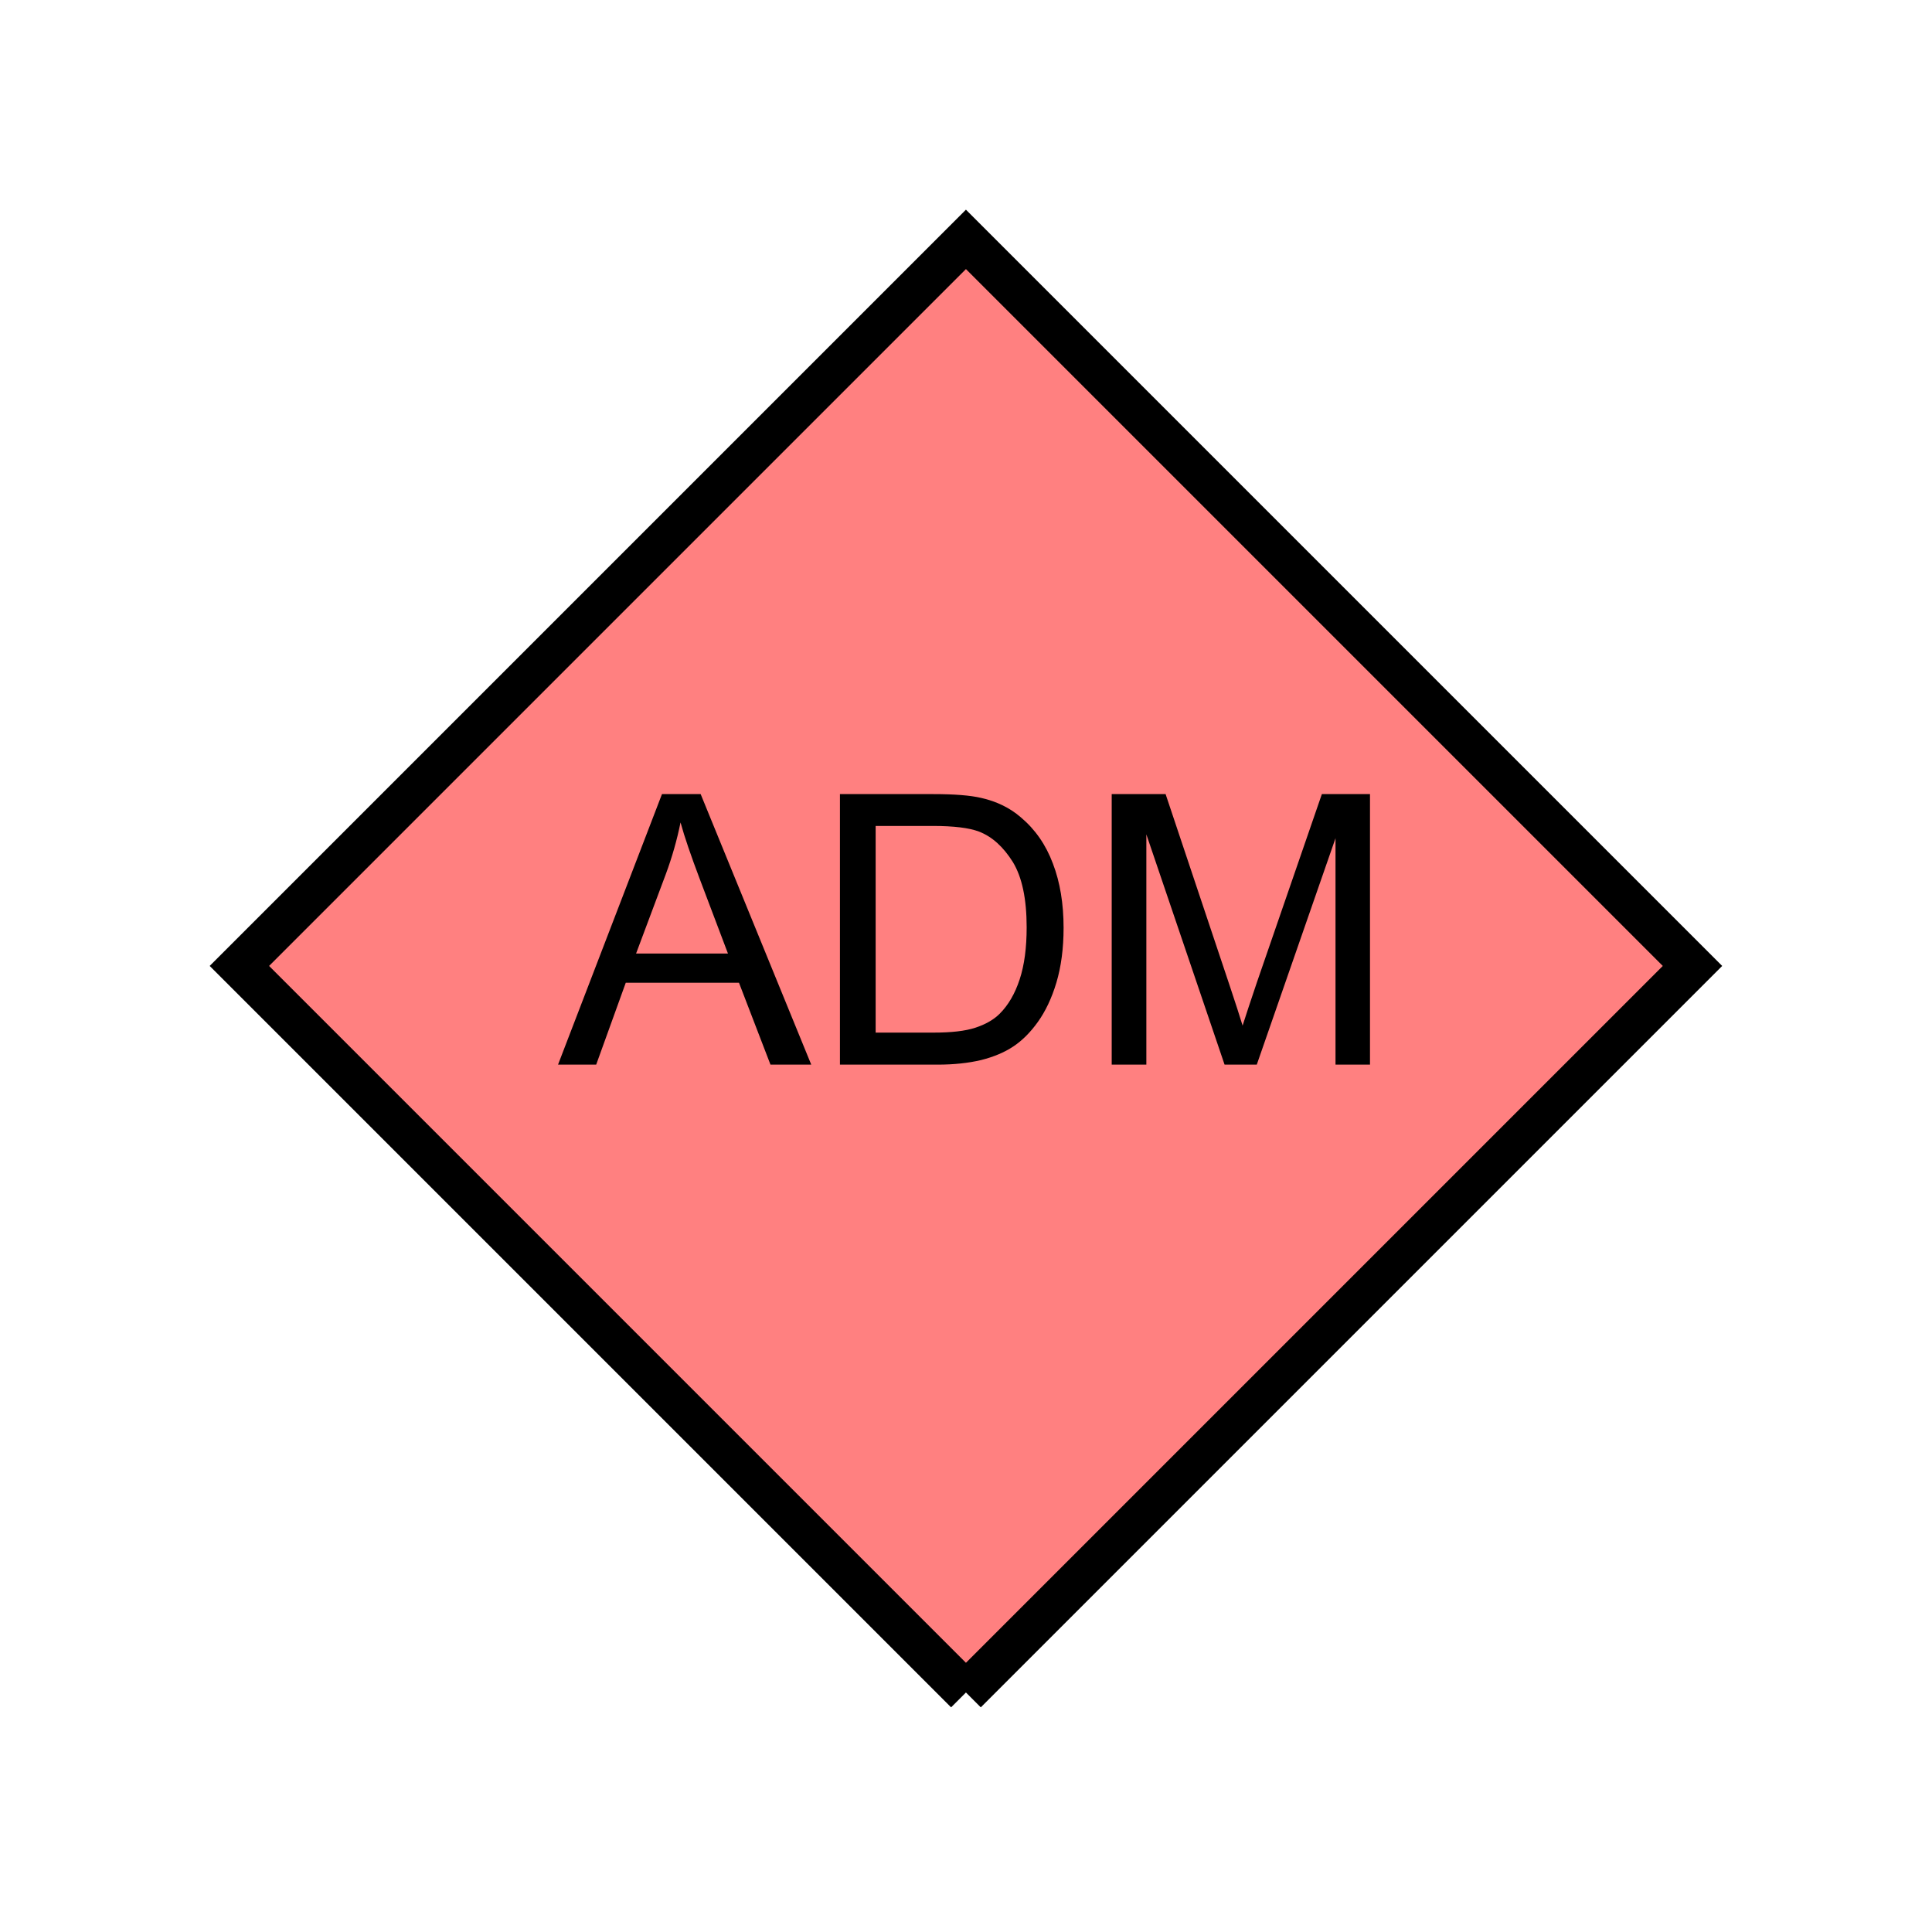 <?xml version="1.0" encoding="UTF-8" standalone="no"?>
<svg
   xmlns:dc="http://purl.org/dc/elements/1.1/"
   xmlns:cc="http://creativecommons.org/ns#"
   xmlns:rdf="http://www.w3.org/1999/02/22-rdf-syntax-ns#"
   xmlns:svg="http://www.w3.org/2000/svg"
   xmlns="http://www.w3.org/2000/svg"
   id="svg11"
   height="116.73mm"
   width="116.73mm"
   version="1.0">
  <defs
     id="defs3">
    <pattern
       y="0"
       x="0"
       height="6"
       width="6"
       patternUnits="userSpaceOnUse"
       id="EMFhbasepattern" />
  </defs>
  <path
     id="path5"
     d="  M 220.578,386.492   L 220.578,386.492   L 386.492,220.578   L 220.578,54.665   L 54.665,220.578   L 220.578,386.492   z "
     style="fill:#ff8080;fill-rule:evenodd;fill-opacity:1;stroke:none;" />
  <path
     id="path7"
     d="  M 220.578,386.492   L 220.578,386.492   L 386.492,220.578   L 220.578,54.665   L 54.665,220.578   L 220.578,386.492  "
     style="fill:none;stroke:#000000;stroke-width:9.59px;stroke-linecap:butt;stroke-linejoin:miter;stroke-miterlimit:10;stroke-dasharray:none;stroke-opacity:1;" />
  <path
     id="path9"
     d="  M 127.432,243.116   L 151.168,181.338   L 159.999,181.338   L 185.254,243.116   L 175.943,243.116   L 168.75,224.414   L 142.896,224.414   L 136.143,243.116   z  M 145.254,217.741   L 166.233,217.741   L 159.759,200.638   C 157.801,195.444 156.323,191.168 155.404,187.811   C 154.605,191.767 153.486,195.723 152.047,199.599   z  M 191.807,243.116   L 191.807,181.338   L 213.066,181.338   C 217.901,181.338 221.537,181.617 224.095,182.217   C 227.611,183.016 230.648,184.495 233.126,186.652   C 236.402,189.41 238.84,192.926 240.438,197.202   C 242.077,201.478 242.876,206.393 242.876,211.867   C 242.876,216.582 242.316,220.738 241.238,224.374   C 240.159,227.971 238.72,230.968 237.002,233.365   C 235.323,235.723 233.445,237.601 231.407,238.96   C 229.369,240.318 226.892,241.357 224.015,242.077   C 221.138,242.756 217.821,243.116 214.105,243.116   z  M 199.959,235.803   L 213.186,235.803   C 217.262,235.803 220.418,235.443 222.736,234.684   C 225.054,233.925 226.932,232.846 228.291,231.487   C 230.249,229.529 231.767,226.932 232.846,223.655   C 233.925,220.379 234.444,216.422 234.444,211.747   C 234.444,205.314 233.405,200.319 231.288,196.842   C 229.13,193.406 226.572,191.048 223.535,189.889   C 221.338,189.05 217.821,188.61 212.946,188.61   L 199.959,188.61   z  M 253.865,243.116   L 253.865,181.338   L 266.172,181.338   L 280.798,225.054   C 282.156,229.13 283.155,232.207 283.755,234.205   C 284.474,231.967 285.553,228.65 287.032,224.295   L 301.857,181.338   L 312.846,181.338   L 312.846,243.116   L 304.973,243.116   L 304.973,191.408   L 286.992,243.116   L 279.639,243.116   L 261.777,190.529   L 261.777,243.116   z "
     style="fill:#000000;fill-rule:evenodd;fill-opacity:1;stroke:none;" />
</svg>

